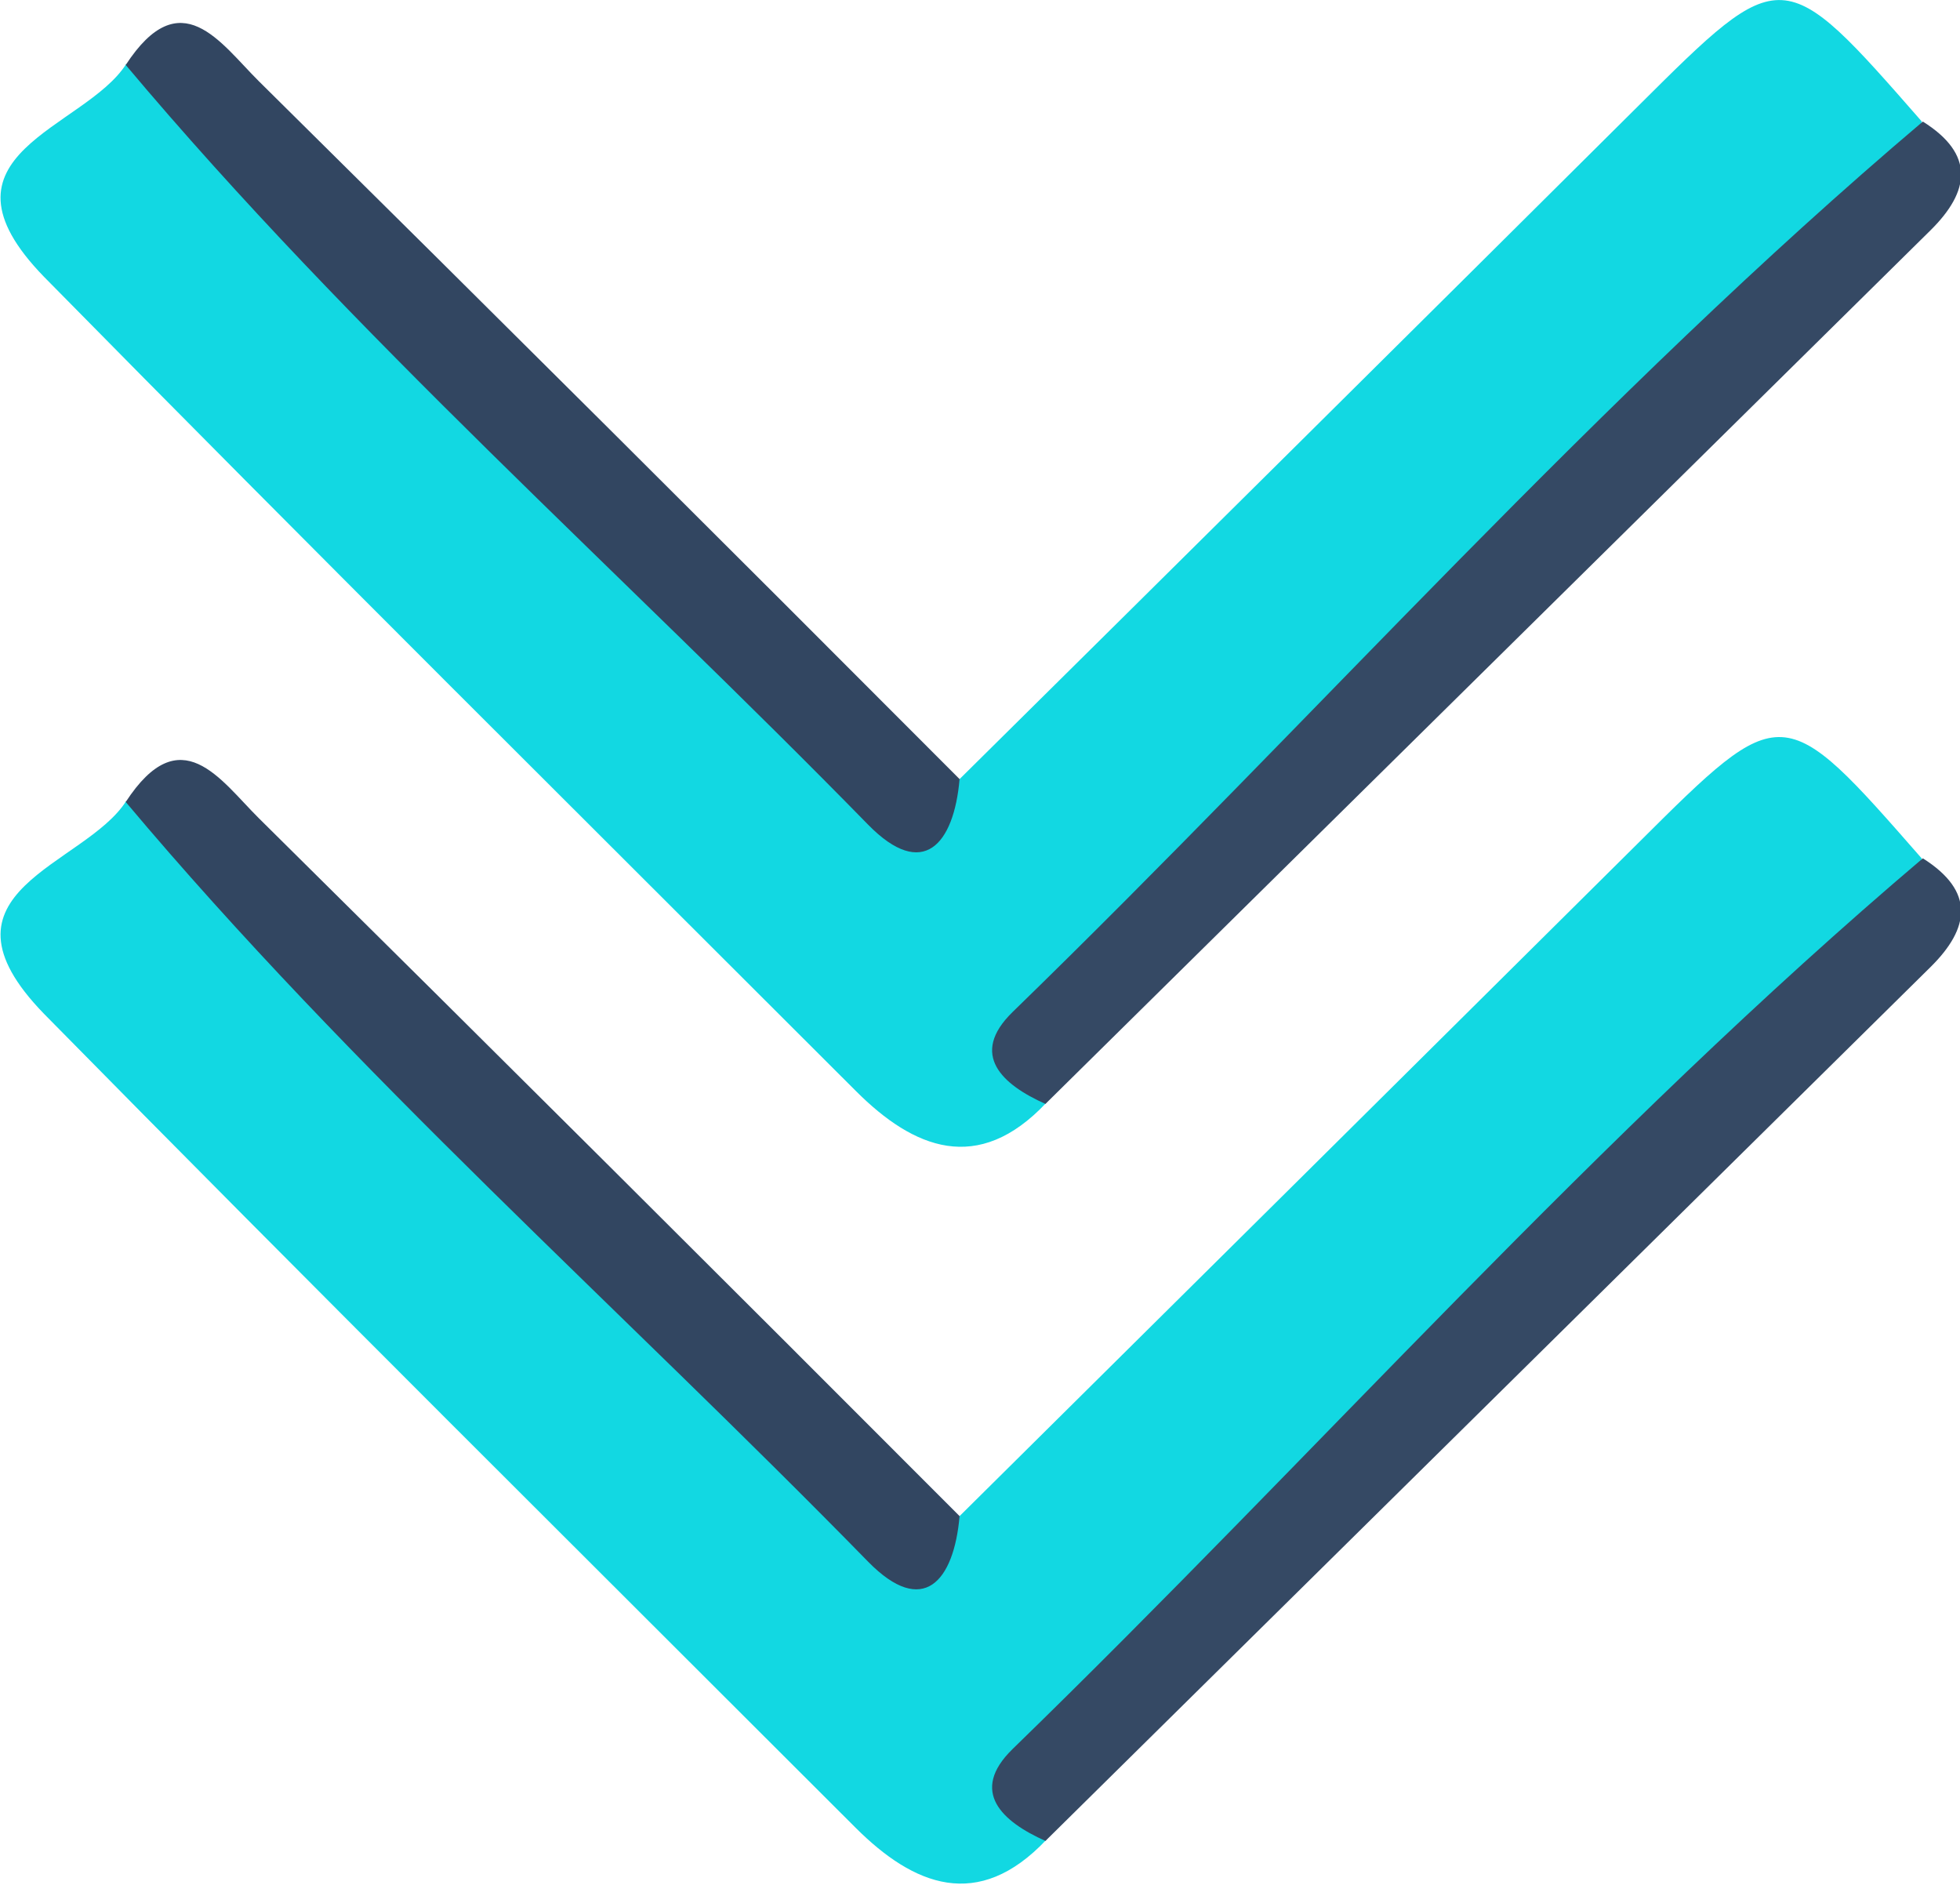 <svg xmlns="http://www.w3.org/2000/svg" viewBox="0 0 79.66 76.59"><defs><style>.cls-1{fill:#12d8e2;}.cls-2{fill:#354964;}.cls-3{fill:#324661;}</style></defs><g id="Layer_2" data-name="Layer 2"><g id="Layer_1-2" data-name="Layer 1"><path class="cls-1" d="M39,31.66Q52.81,18,66.58,4.31c5.87-5.84,5.86-5.85,11.53.63-.63,2-2.32,3.16-3.69,4.55q-14.49,14.55-29,29c-1.76,1.76-3.73,3.4-2.9,6.33-2.77,2.94-5.39,1.86-7.73-.48-11-11-22.09-22-33-33.09-4.86-5,1.66-6,3.34-8.65,2.38.7,3.68,2.74,5.31,4.35,7.65,7.57,15.2,15.24,22.88,22.78C34.81,31.26,36.21,33.86,39,31.66Z"/><path class="cls-1" d="M39,61.61Q52.81,47.93,66.58,34.26c5.87-5.84,5.86-5.85,11.53.63-.63,2-2.32,3.16-3.69,4.55q-14.49,14.55-29,29c-1.76,1.76-3.73,3.39-2.9,6.33-2.77,2.93-5.39,1.85-7.73-.48-11-11-22.09-22-33-33.09-4.86-5,1.66-6,3.34-8.65,2.38.7,3.68,2.74,5.31,4.35,7.65,7.57,15.2,15.24,22.88,22.78C34.81,61.21,36.21,63.81,39,61.61Z"/><path class="cls-2" d="M42.49,44.86c-1.75-.78-3.11-2-1.34-3.73,12.35-12,23.79-25,37-36.19,2.12,1.33,1.92,2.83.31,4.42Z"/><path class="cls-2" d="M42.49,74.81c-1.75-.78-3.11-2-1.34-3.73,12.35-12,23.79-25,37-36.2,2.12,1.34,1.92,2.83.31,4.42Z"/><path class="cls-3" d="M39,31.66c-.23,2.65-1.48,4.13-3.71,1.86C25.24,23.24,14.4,13.7,5.11,2.64c2.23-3.42,3.84-.9,5.4.65Q24.81,17.43,39,31.66Z"/><path class="cls-3" d="M39,61.61c-.23,2.65-1.48,4.13-3.71,1.86C25.24,53.19,14.4,43.65,5.11,32.59c2.23-3.42,3.84-.9,5.4.65Q24.81,47.39,39,61.61Z"/></g></g></svg>